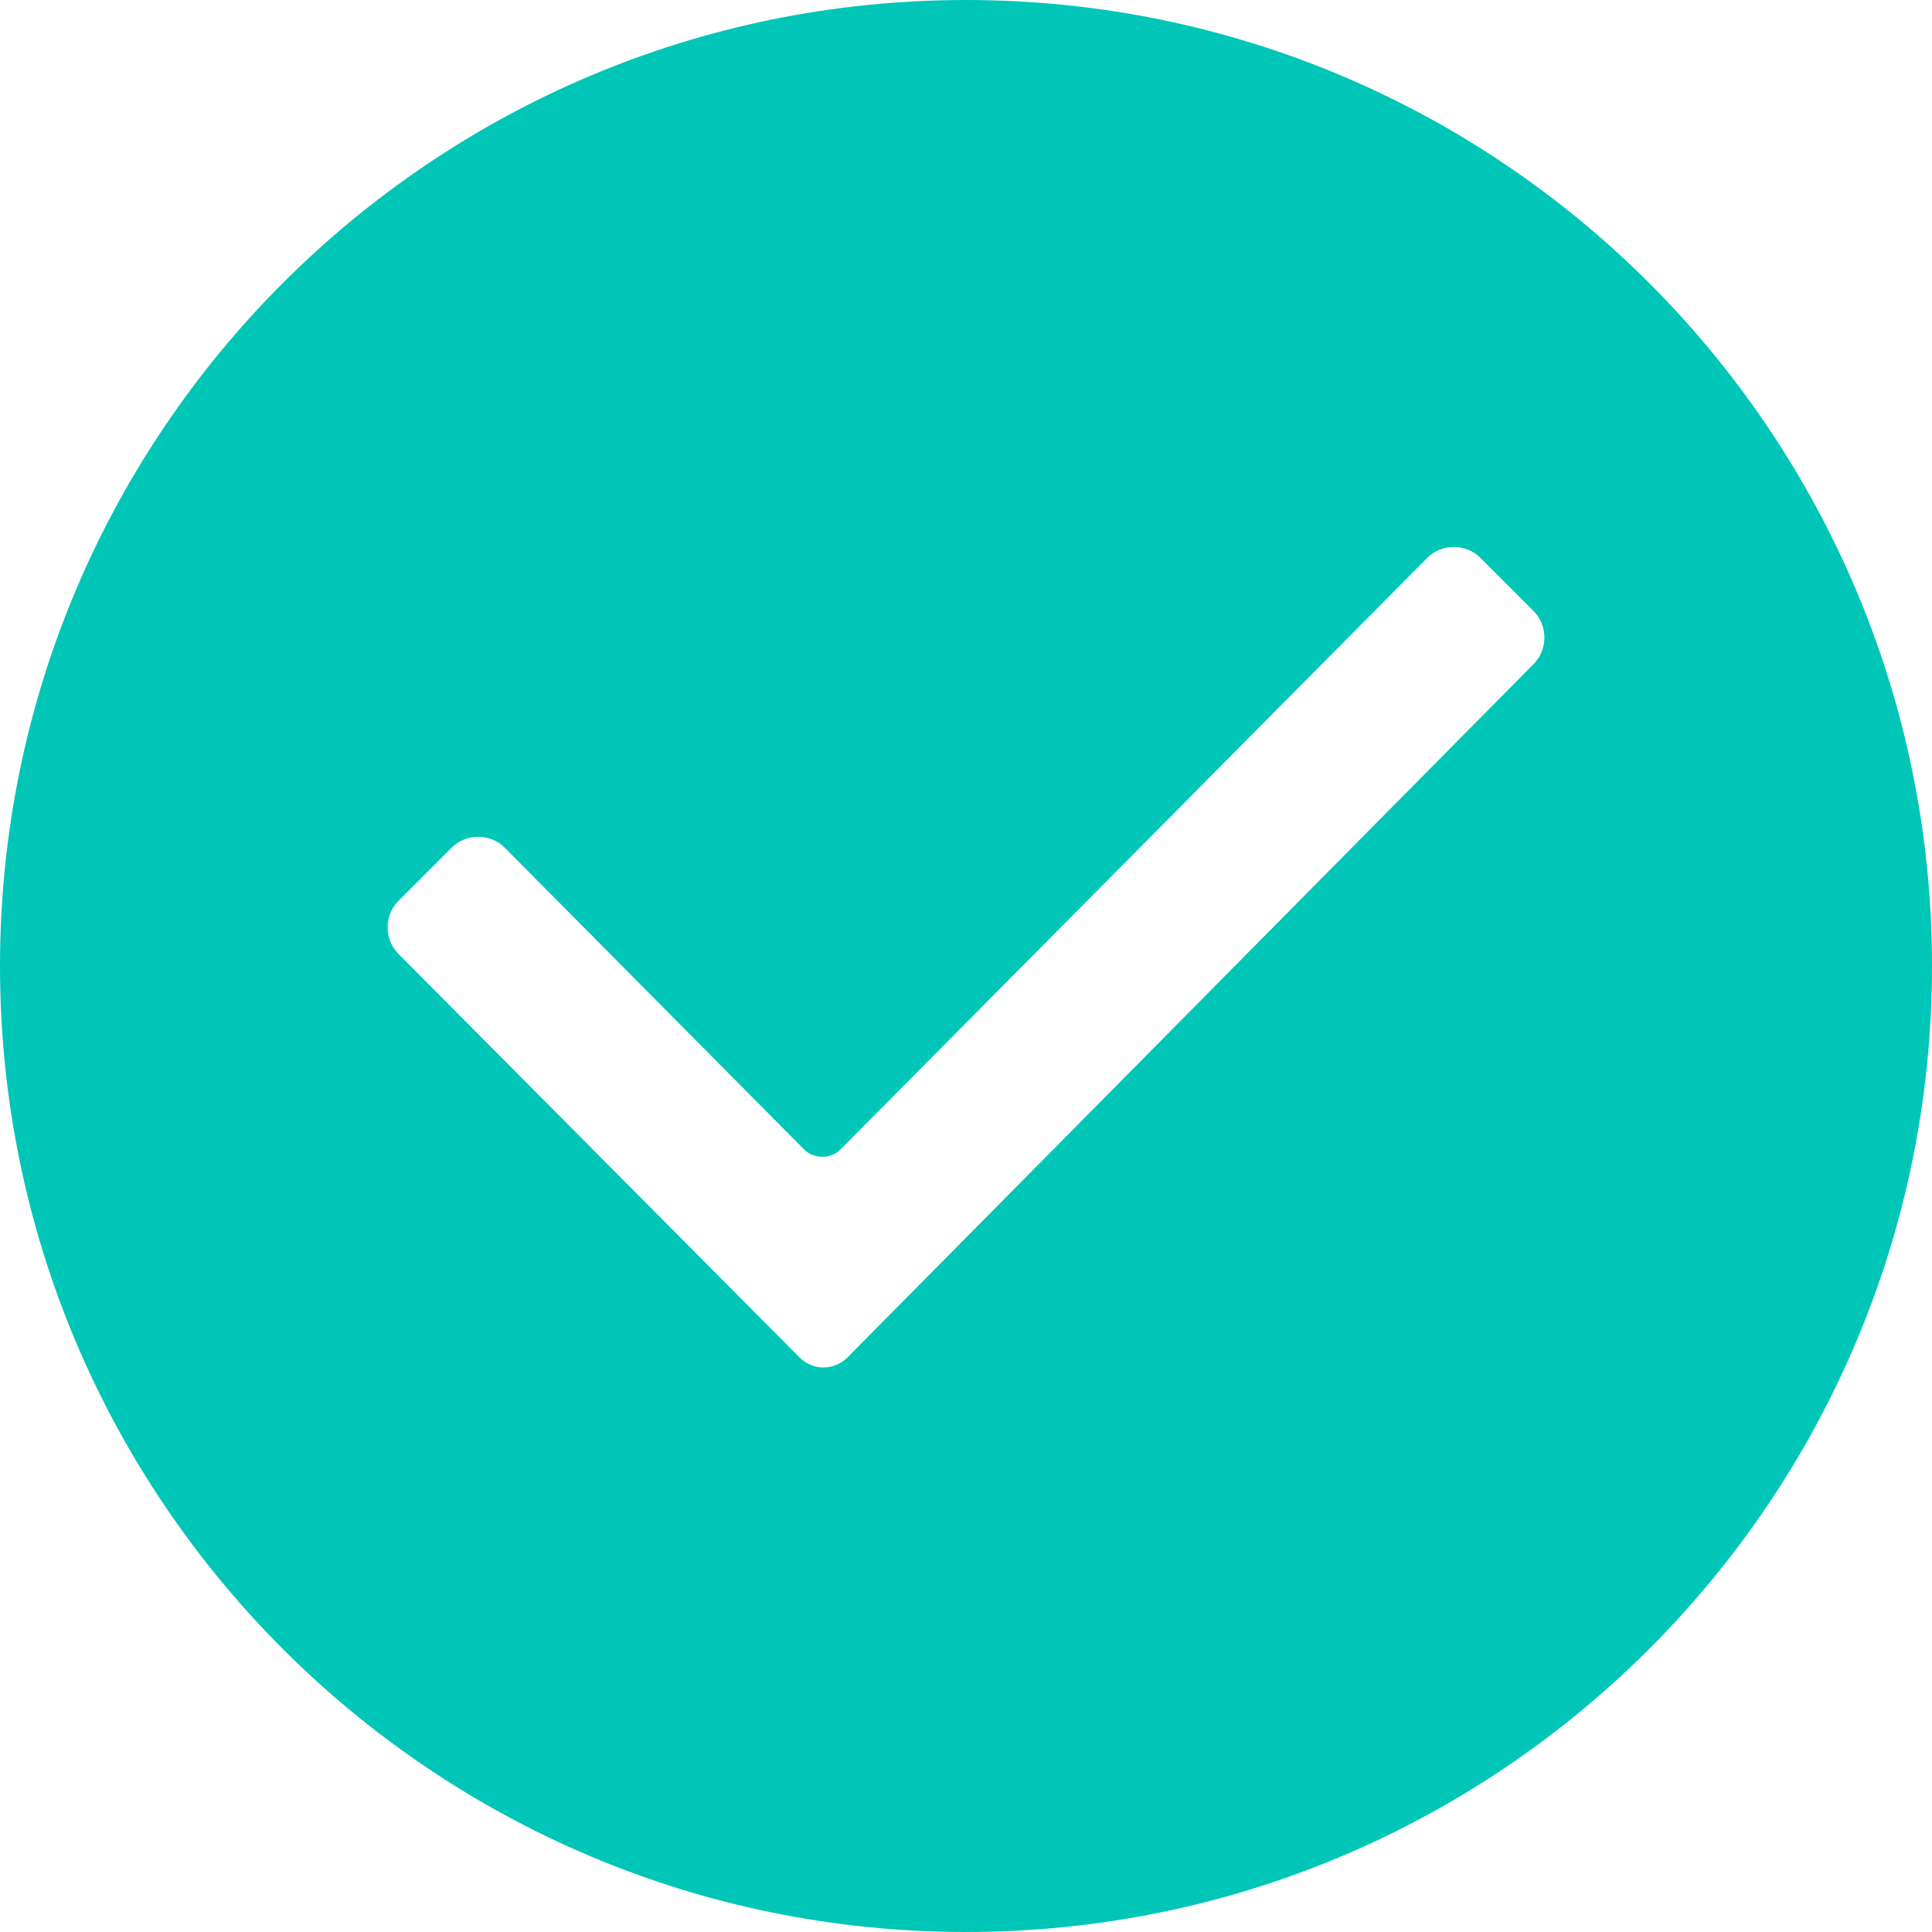 <?xml version="1.0" encoding="UTF-8"?>
<svg width="40px" height="40px" viewBox="0 0 40 40" version="1.1" xmlns="http://www.w3.org/2000/svg" xmlns:xlink="http://www.w3.org/1999/xlink">
    <title>success</title>
    <g id="Page-1" stroke="none" stroke-width="1" fill="none" fill-rule="evenodd">
        <g id="success" fill="#00C6B7" fill-rule="nonzero">
            <path d="M20,0 C31.046,0 40,8.954 40,20 C40,31.046 31.046,40 20,40 C8.954,40 0,31.046 0,20 C0,8.954 8.954,0 20,0 Z M30.65,11.55 C30.35,11.25 29.85,11.25 29.55,11.55 L29.55,11.55 L17.4,23.8 C17.2,24 16.85,24 16.65,23.8 L16.65,23.8 L10.45,17.55 C10.15,17.25 9.65,17.25 9.35,17.55 L9.35,17.55 L8.25,18.65 C7.95,18.95 7.95,19.45 8.25,19.75 L8.25,19.75 L16.5,28.05 C16.8,28.4 17.3,28.4 17.6,28.05 L17.6,28.05 L31.75,13.75 C32.05,13.45 32.05,12.95 31.75,12.65 L31.75,12.65 L30.65,11.55 Z"></path>
        </g>
    </g>
</svg>